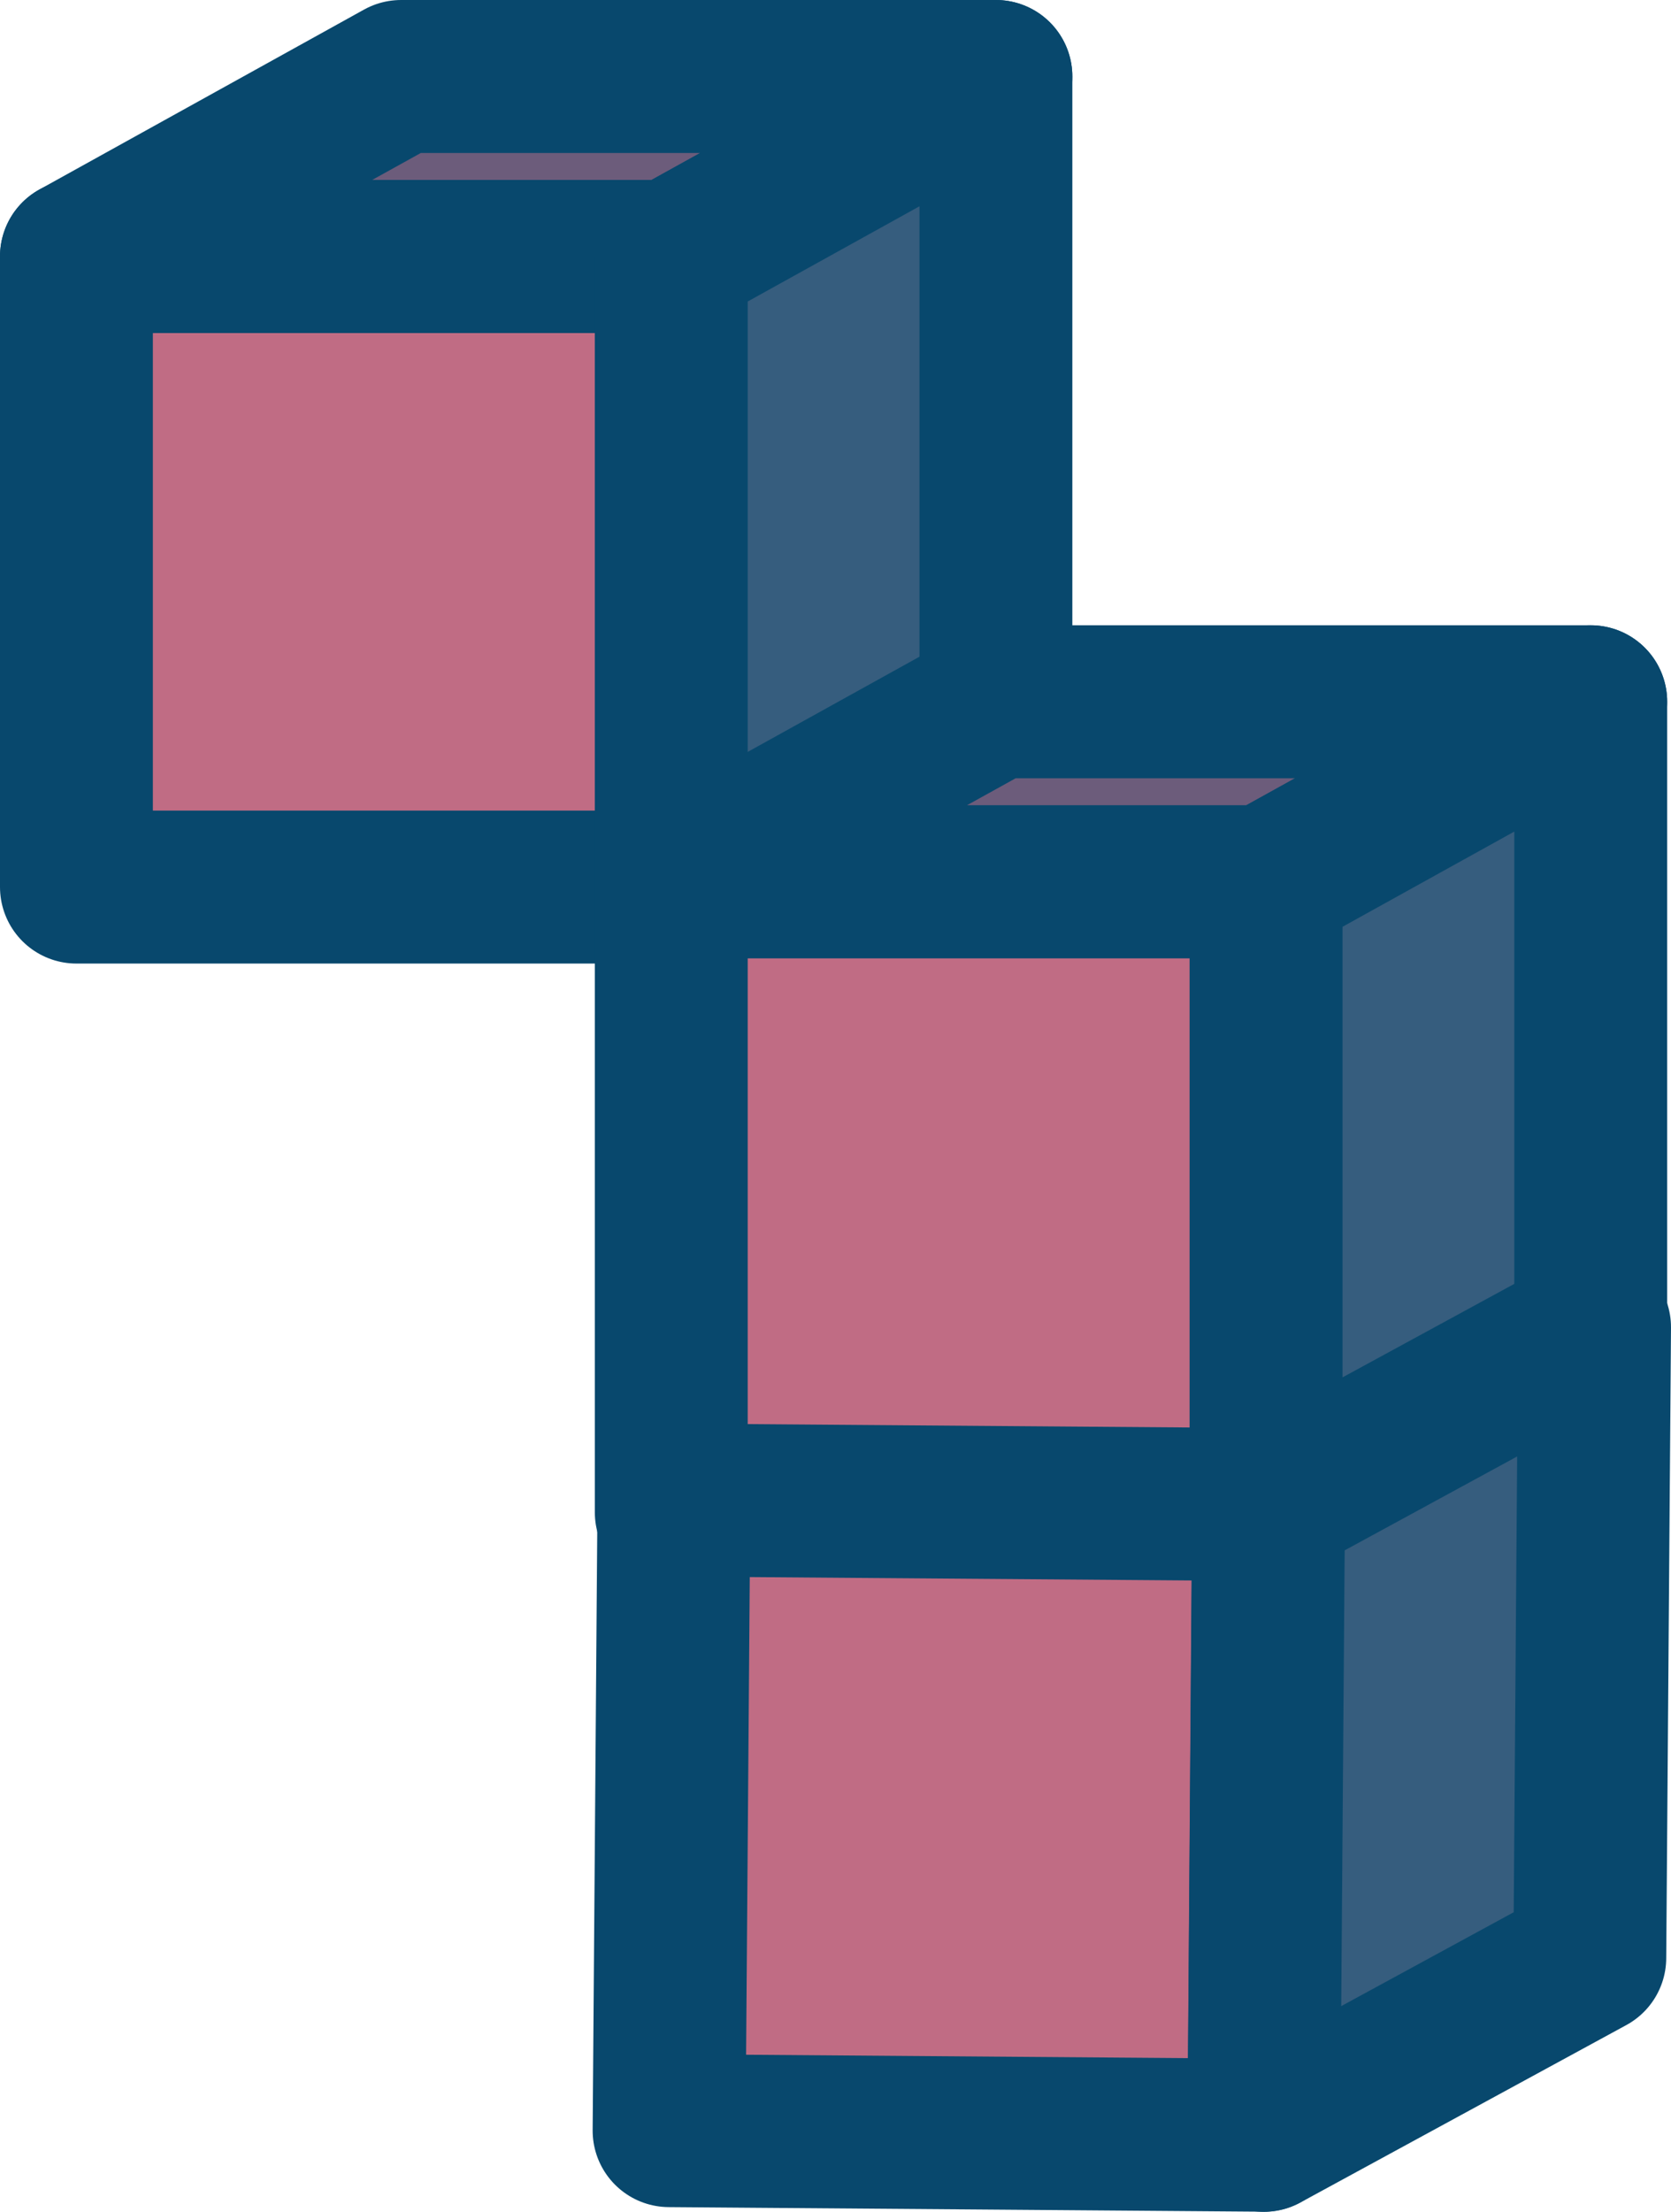 <svg xmlns="http://www.w3.org/2000/svg" viewBox="0 0 87.45 115.67"><defs><style>.cls-1{fill:#c06c84;}.cls-1,.cls-2,.cls-3{stroke:#08486d;stroke-linecap:square;stroke-linejoin:round;stroke-width:8px;}.cls-2{fill:#6c5c7b;}.cls-3{fill:#365d7e;}</style></defs><title>Asset 27</title><g id="Layer_2" data-name="Layer 2"><g id="Layer_1-2" data-name="Layer 1"><rect class="cls-1" x="4" y="13.41" width="31.13" height="32.98"/><polygon class="cls-2" points="35.13 13.41 4 13.41 20.99 4 52.12 4 35.13 13.41"/><polygon class="cls-3" points="52.12 36.98 35.13 46.39 35.13 13.41 52.12 4 52.12 36.98"/><rect class="cls-1" x="35.13" y="46.11" width="31.13" height="32.98"/><polygon class="cls-2" points="66.26 46.11 35.13 46.11 52.12 36.7 83.25 36.7 66.26 46.11"/><polygon class="cls-3" points="83.25 69.68 66.26 79.09 66.26 46.11 83.25 36.7 83.25 69.68"/><rect class="cls-1" x="35.13" y="78.58" width="31.13" height="32.98" transform="translate(100.67 190.51) rotate(-179.56)"/><polygon class="cls-3" points="66.39 78.69 83.45 69.41 83.2 102.39 66.14 111.67 66.39 78.69"/></g></g></svg>
